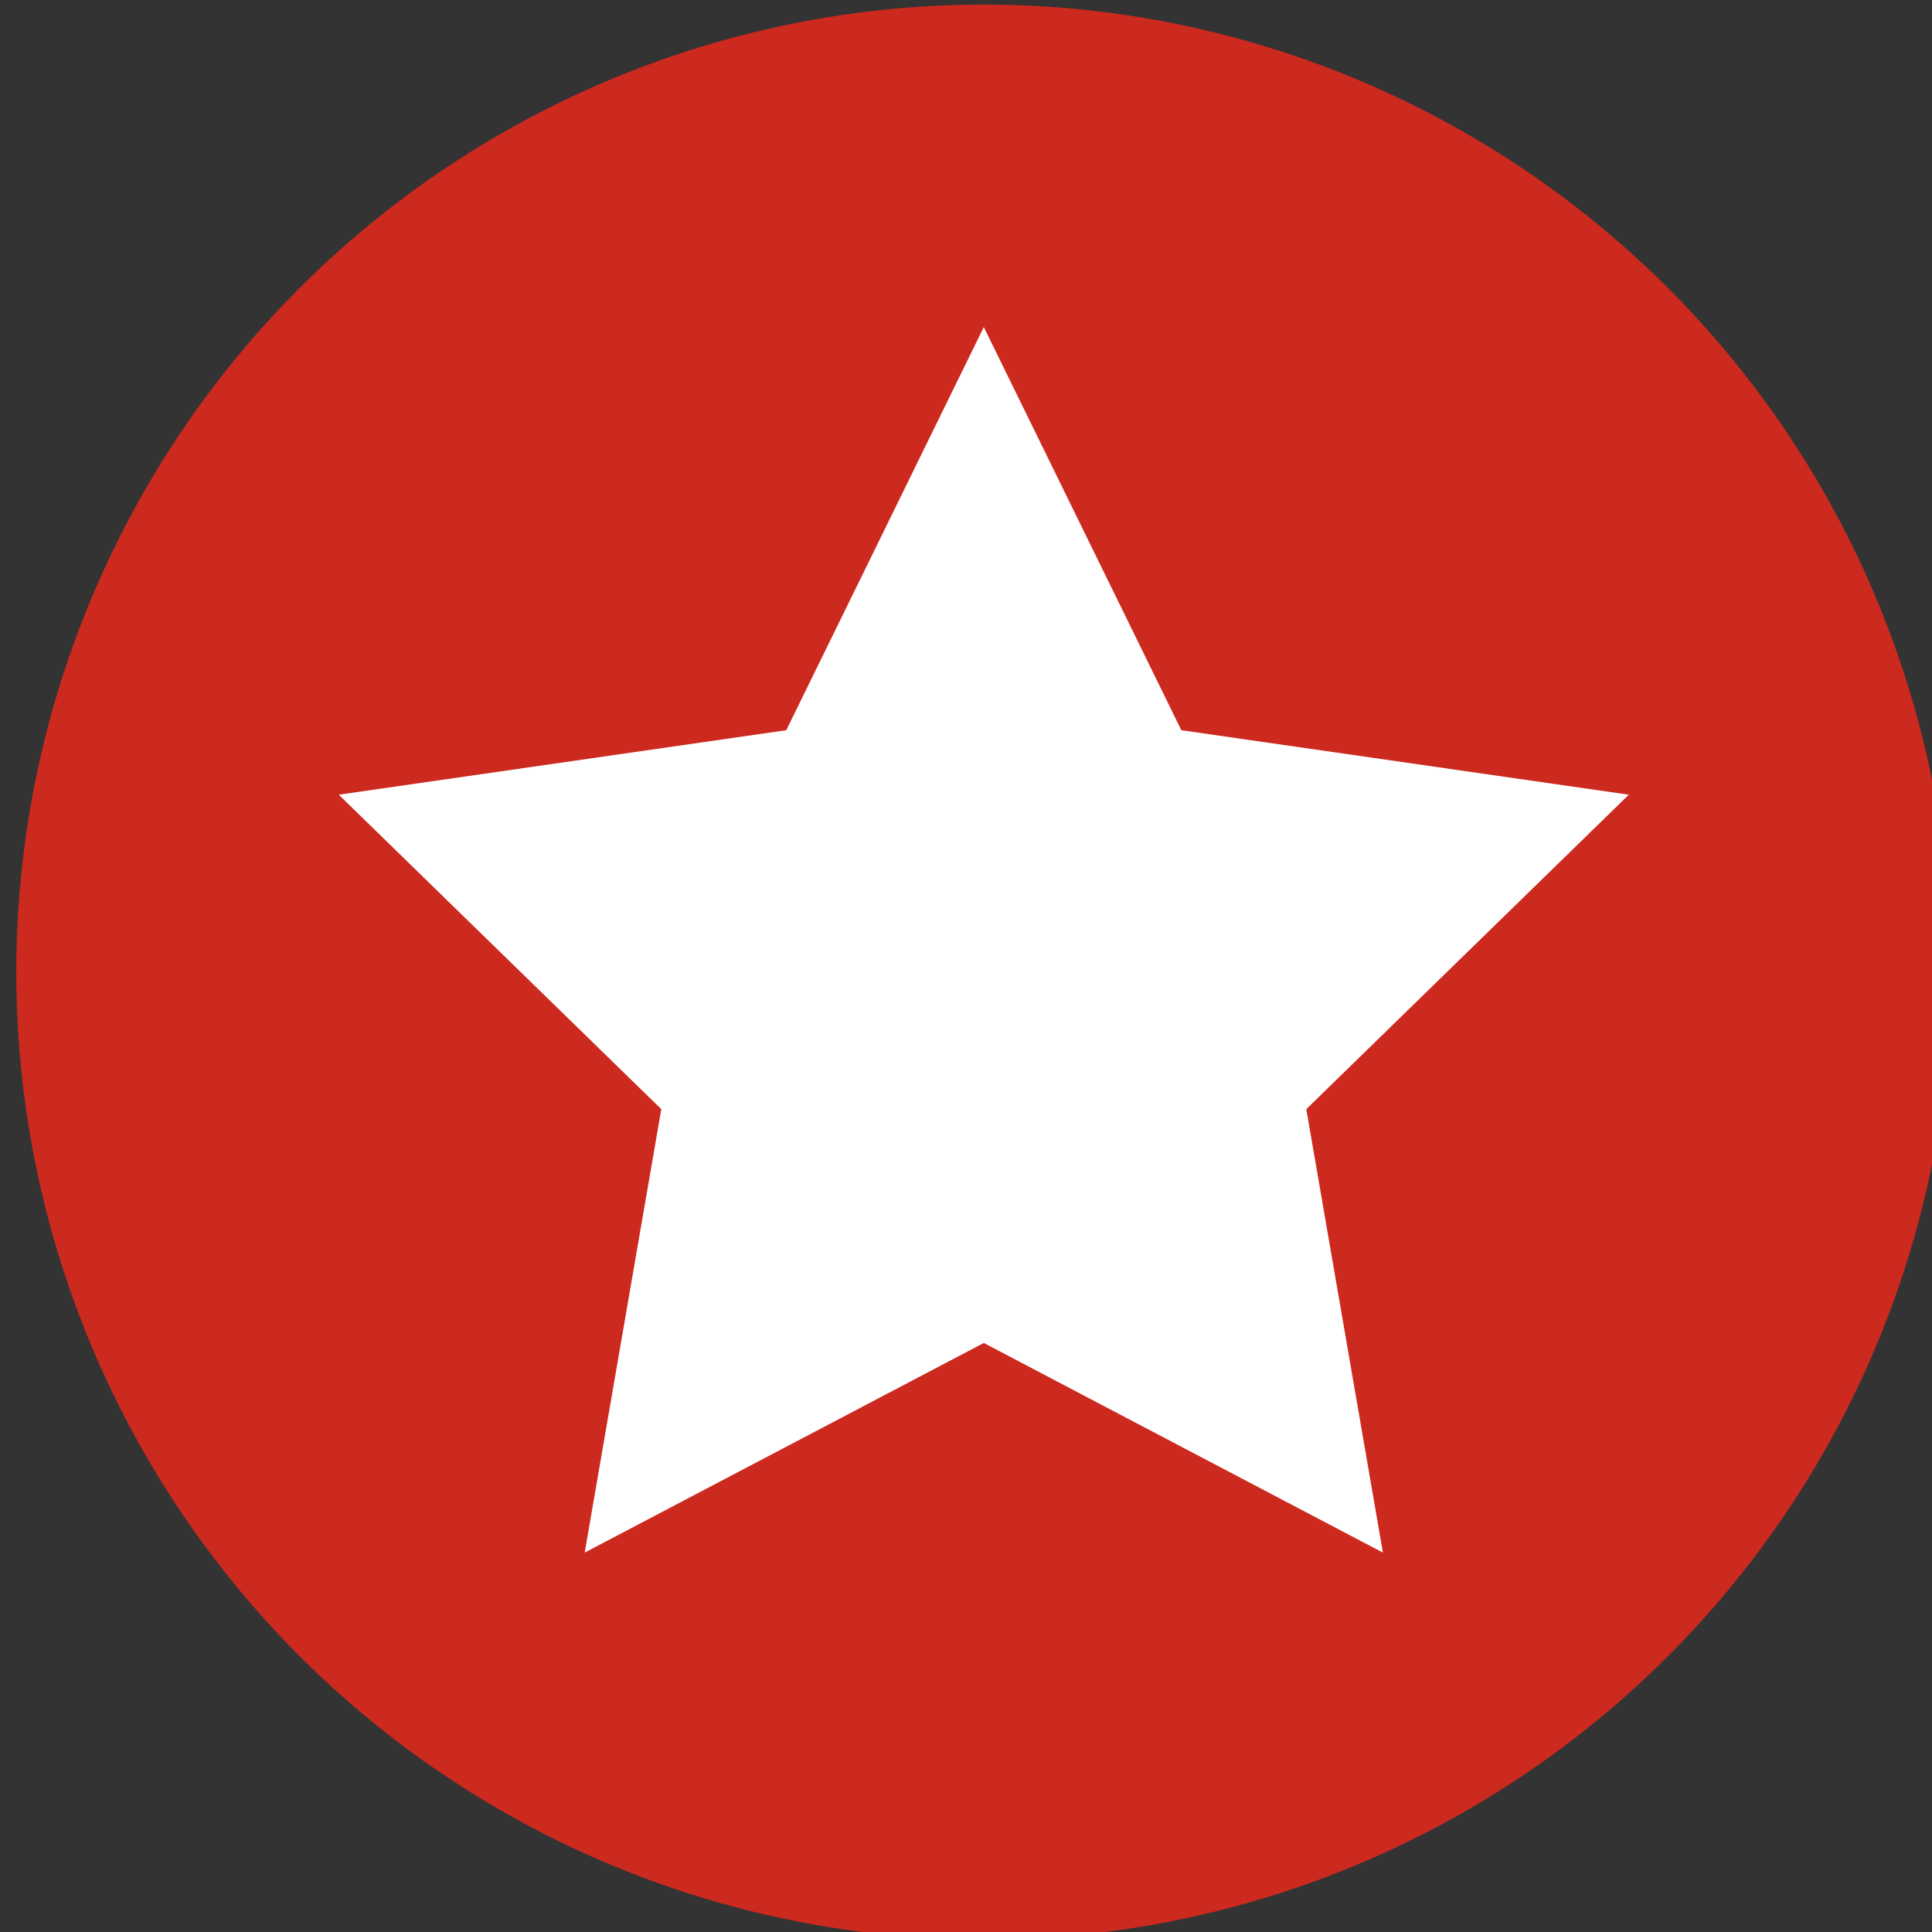 <?xml version="1.0" encoding="UTF-8" standalone="no"?>
<!-- Created with Inkscape (http://www.inkscape.org/) -->

<svg
   xmlns:dc="http://purl.org/dc/elements/1.1/"
   xmlns:cc="http://creativecommons.org/ns#"
   xmlns:rdf="http://www.w3.org/1999/02/22-rdf-syntax-ns#"
   xmlns:svg="http://www.w3.org/2000/svg"
   xmlns="http://www.w3.org/2000/svg"
   xmlns:sodipodi="http://sodipodi.sourceforge.net/DTD/sodipodi-0.dtd"
   xmlns:inkscape="http://www.inkscape.org/namespaces/inkscape"
   width="12.7mm"
   height="12.7mm"
   viewBox="0 0 12.7 12.7"
   version="1.1"
   id="svg158"
   inkscape:version="0.92.2 (5c3e80d, 2017-08-06)"
   sodipodi:docname="104.svg">
  <rect x="0" y="0" width="12.7" height="12.7" fill="#333333" stroke="none"/>
  <defs
     id="defs152" />
  <sodipodi:namedview
     id="base"
     pagecolor="#ffffff"
     bordercolor="#666666"
     borderopacity="1.0"
     inkscape:pageopacity="0.0"
     inkscape:pageshadow="2"
     inkscape:zoom="0.7"
     inkscape:cx="-94.857163"
     inkscape:cy="168.00001"
     inkscape:document-units="mm"
     inkscape:current-layer="layer1"
     showgrid="false"
     fit-margin-top="0"
     fit-margin-left="0"
     fit-margin-right="0"
     fit-margin-bottom="0"
     inkscape:pagecheckerboard="true"
     inkscape:window-width="1360"
     inkscape:window-height="706"
     inkscape:window-x="-8"
     inkscape:window-y="-8"
     inkscape:window-maximized="1" />
  <g
     inkscape:label="Layer 1"
     inkscape:groupmode="layer"
     id="layer1"
     transform="translate(35.723,-234.033)">
    <g
       transform="matrix(0.265,0,0,0.265,-103.456,214.983)"
       id="g181">
      <g
         id="i9"
         class="top-level-node"
         transform="translate(256,72)">
        <g
           id="g26">
          <g
             id="g24">
            <circle
               cx="24"
               cy="24"
               r="24"
               id="circle22"
               style="fill:#cc291f" />
          </g>
        </g>
      </g>
      <g
         id="i26"
         class="top-level-node"
         transform="translate(264,80)">
        <g
           id="g117">
          <g
             id="g115">
            <polygon
               points="24,19.4 25.9,30.4 16,25.2 6.1,30.4 8,19.4 0,11.6 11.1,10 16,0 20.9,10 32,11.6 "
               id="polygon113"
               style="fill:#ffffff" />
          </g>
        </g>
      </g>
    </g>
  </g>
</svg>
